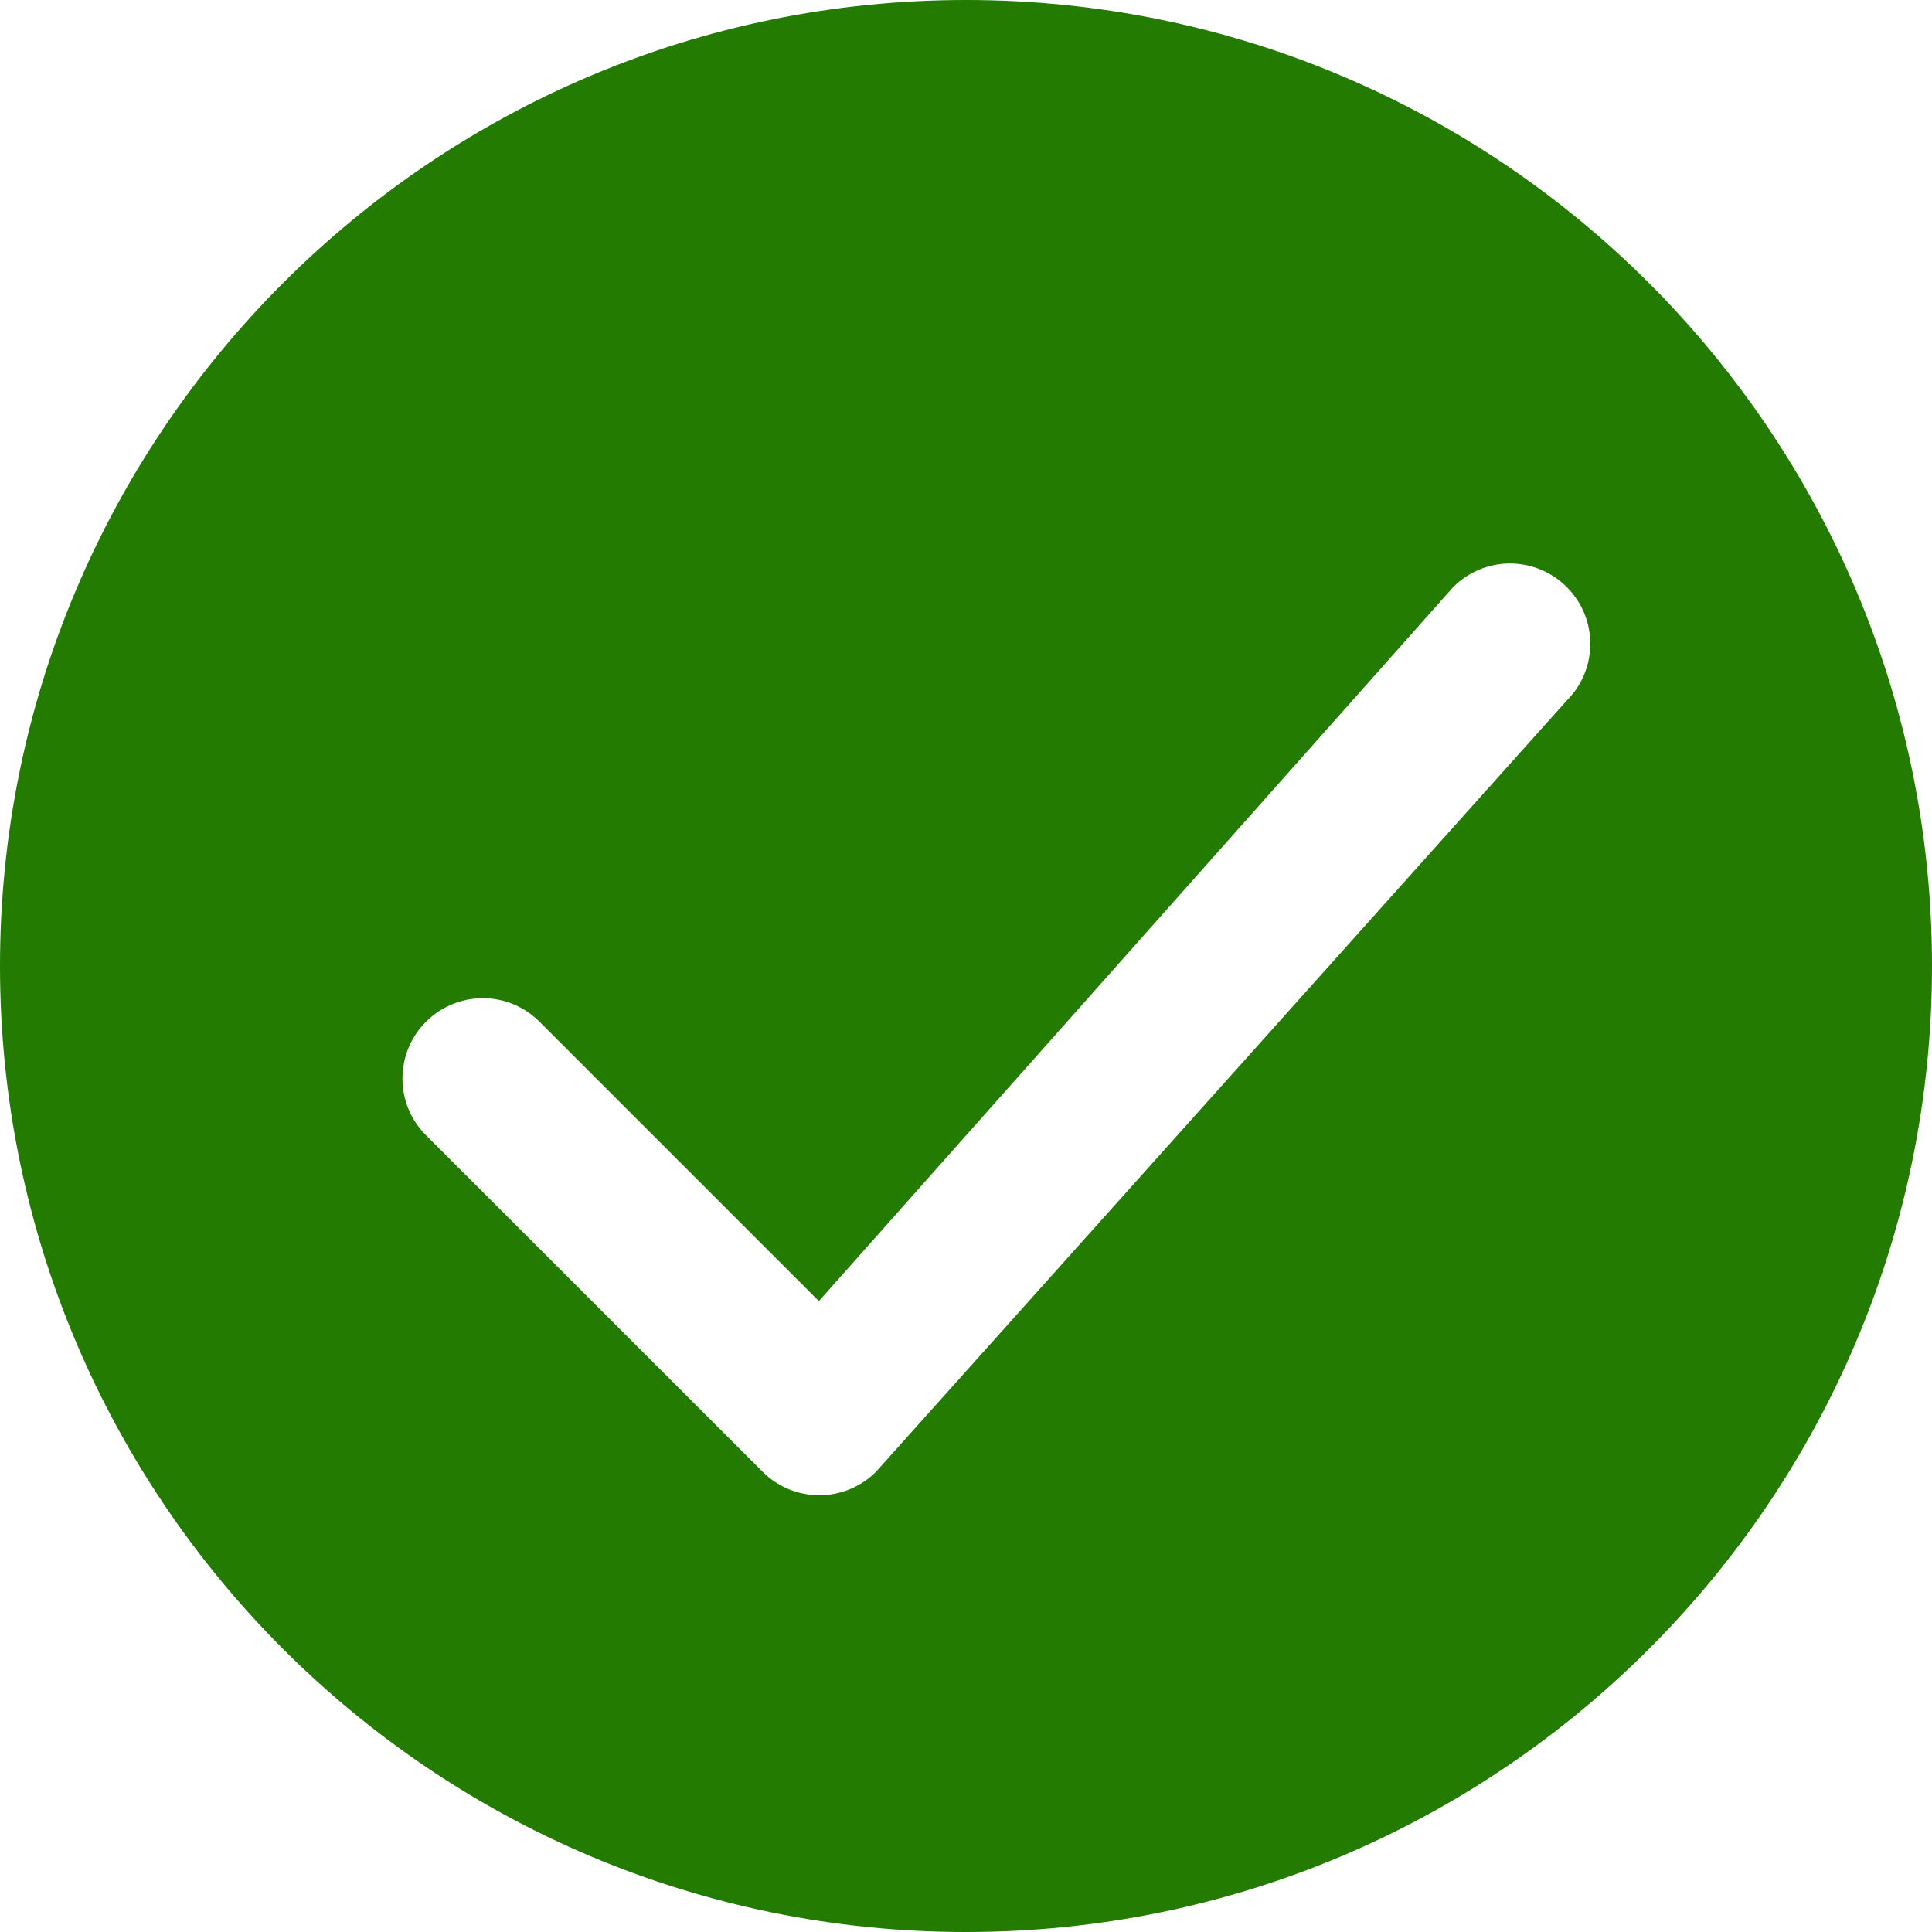 <svg viewBox="0 0 20 20" xmlns="http://www.w3.org/2000/svg">
<path fill="#237B01" fill-rule="evenodd" clip-rule="evenodd" d="M0 10C0 4.48 4.48 0 10 0C15.52 0 20 4.48 20 10C20 15.52 15.52 20 10 20C4.48 20 0 15.52 0 10ZM5.585 10.577L8.477 13.469L15.044 6.077C15.2 5.921 15.411 5.833 15.631 5.833C15.852 5.833 16.063 5.921 16.219 6.077C16.544 6.402 16.544 6.927 16.219 7.252L9.069 15.235C8.744 15.56 8.219 15.56 7.894 15.235L4.41 11.752C4.085 11.427 4.085 10.902 4.41 10.577C4.566 10.421 4.778 10.333 4.998 10.333C5.218 10.333 5.43 10.421 5.585 10.577Z"/>
</svg>

